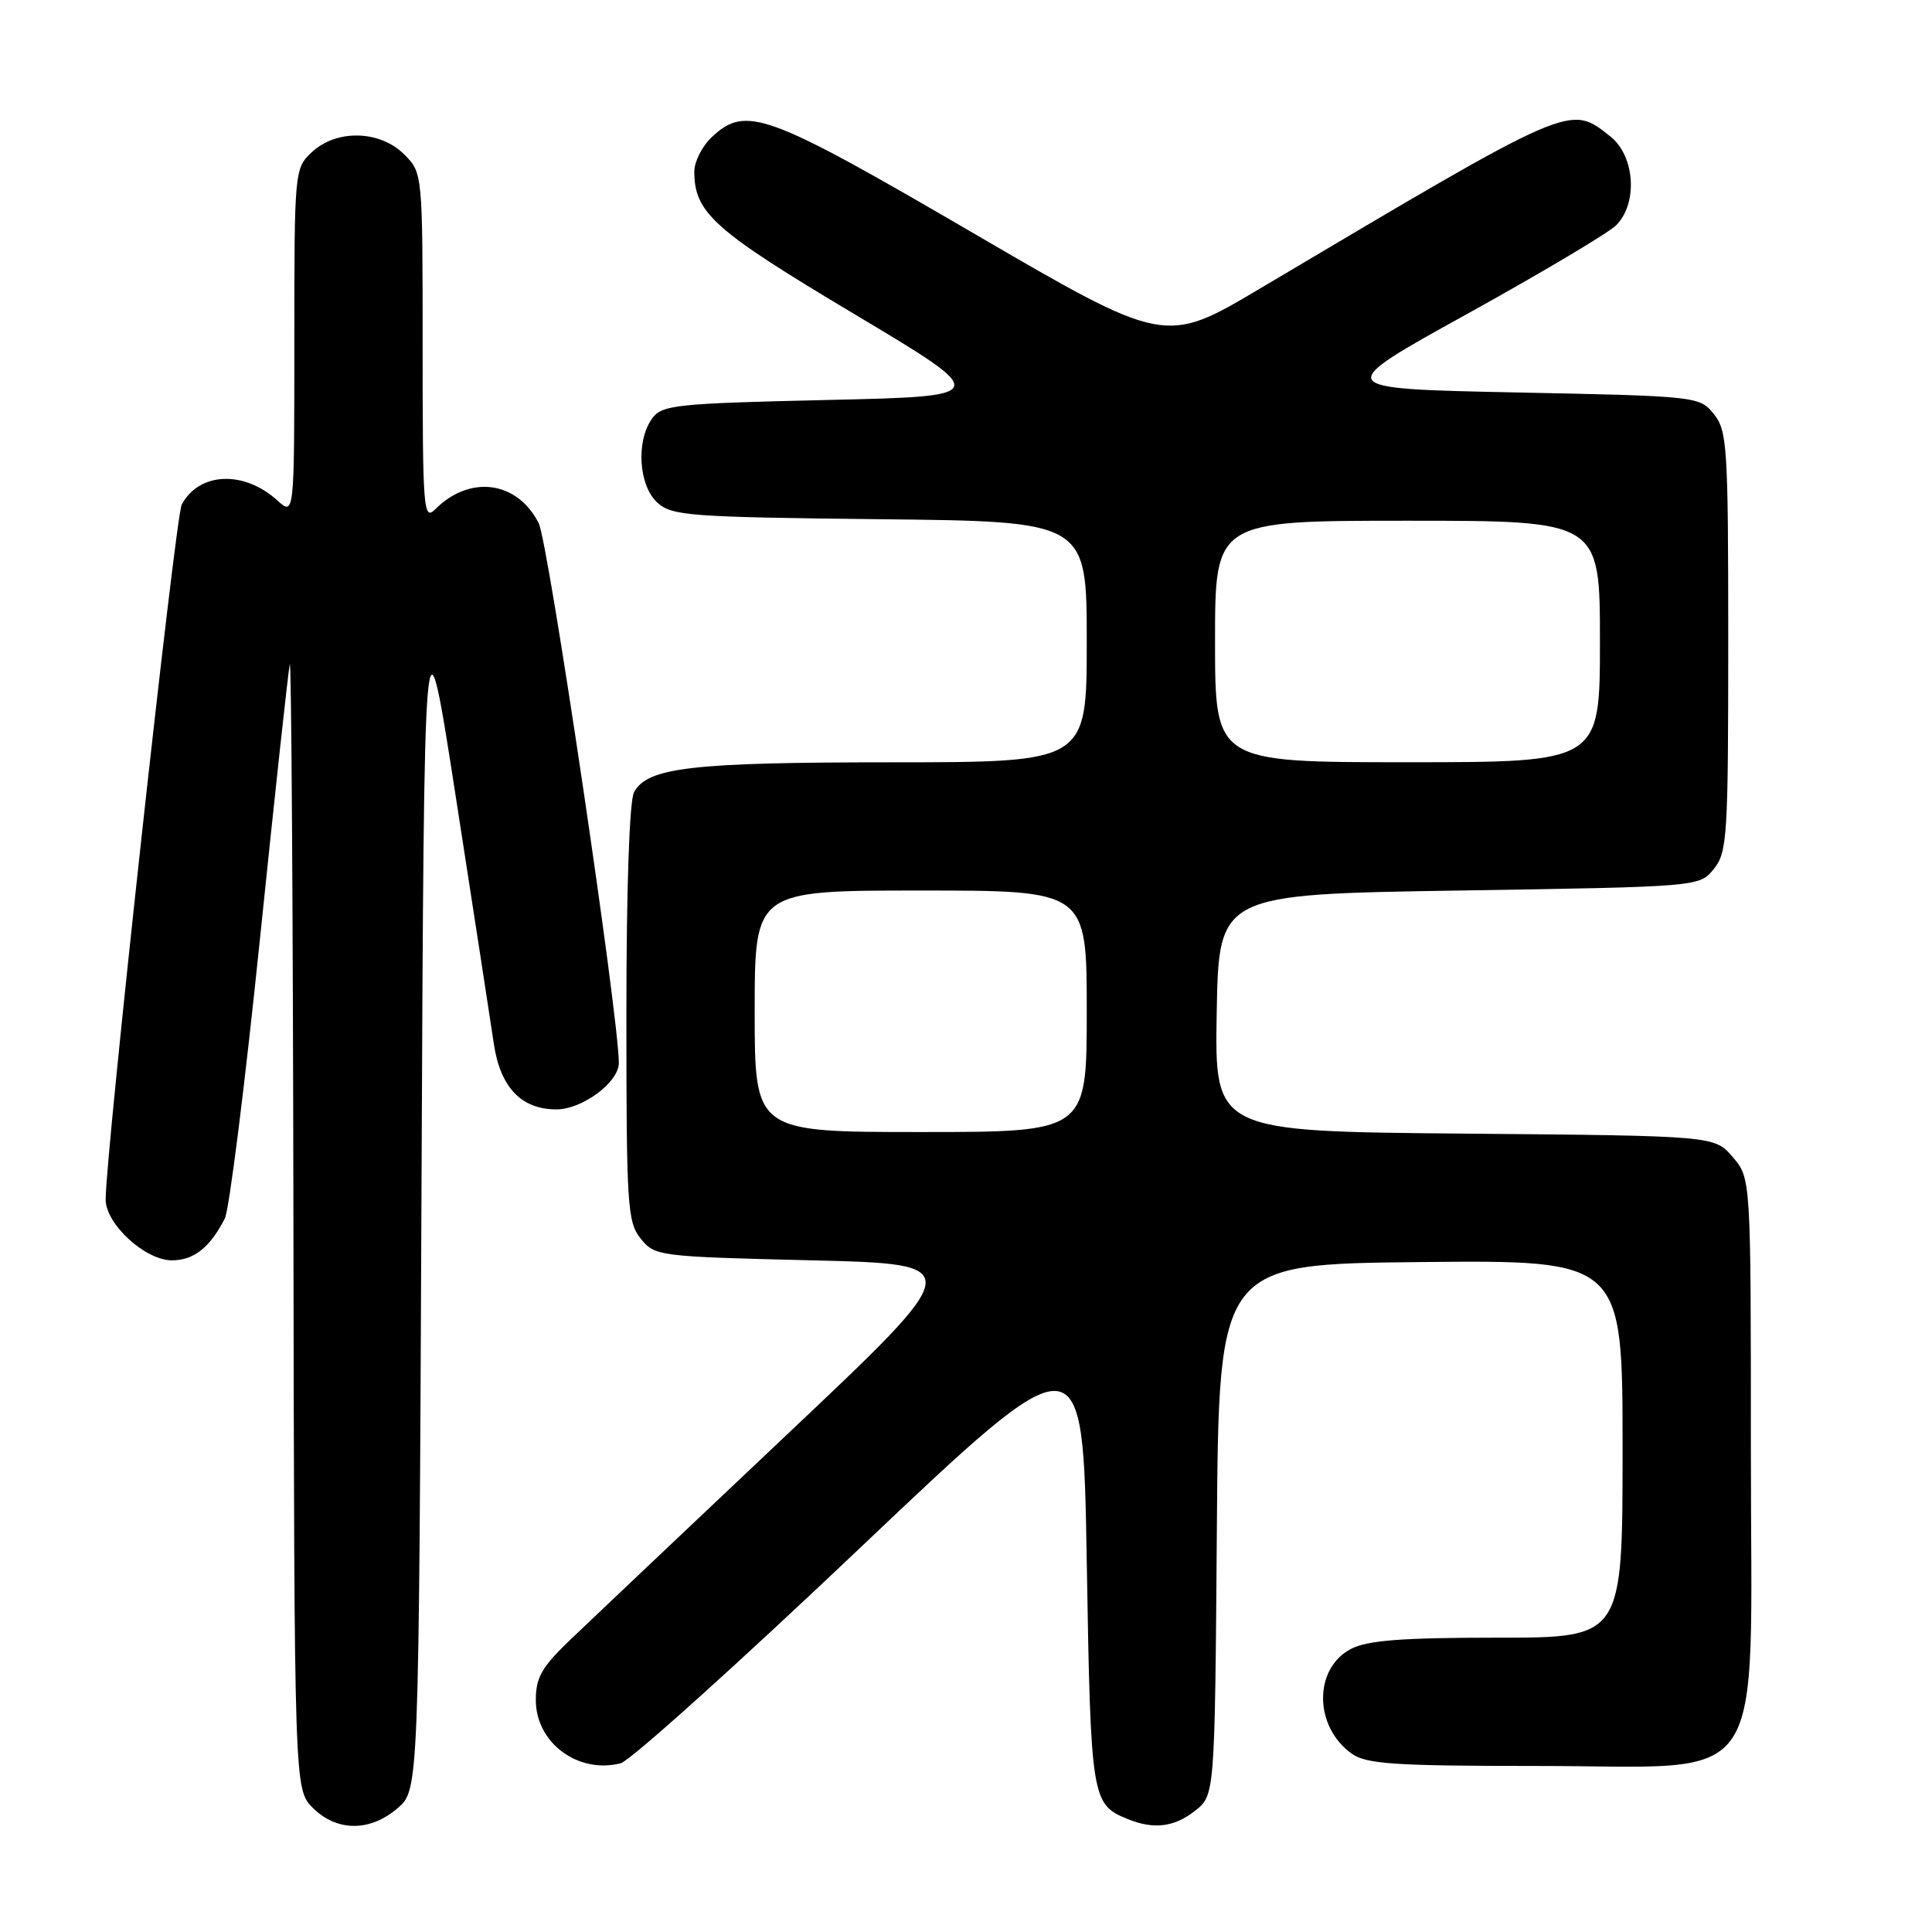 <?xml version="1.0" encoding="UTF-8" standalone="no"?>
<!DOCTYPE svg PUBLIC "-//W3C//DTD SVG 1.1//EN" "http://www.w3.org/Graphics/SVG/1.1/DTD/svg11.dtd" >
<svg xmlns="http://www.w3.org/2000/svg" xmlns:xlink="http://www.w3.org/1999/xlink" version="1.1" viewBox="0 0 256 256">
 <g >
 <path fill="currentColor"
d=" M 52.69 239.59 C 55.50 237.17 55.50 237.17 55.85 157.84 C 56.20 78.50 56.20 78.50 60.46 106.00 C 62.81 121.12 65.04 135.65 65.43 138.27 C 66.28 144.07 69.07 147.00 73.73 147.00 C 77.16 147.00 82.00 143.40 82.00 140.85 C 82.00 134.74 72.66 71.85 71.38 69.32 C 68.53 63.72 62.26 62.88 57.66 67.49 C 56.11 69.03 56.00 67.54 56.00 46.03 C 56.00 22.91 56.00 22.91 53.55 20.45 C 50.33 17.24 44.58 17.11 41.31 20.17 C 39.03 22.32 39.00 22.60 39.00 45.35 C 39.00 68.35 39.00 68.35 36.75 66.31 C 32.32 62.29 26.38 62.55 24.08 66.86 C 23.24 68.42 14.00 152.86 14.00 158.94 C 14.00 162.19 19.23 167.00 22.77 167.00 C 25.68 167.00 27.80 165.33 29.79 161.46 C 30.37 160.34 32.46 143.69 34.44 124.46 C 36.42 105.23 38.20 88.83 38.40 88.00 C 38.60 87.17 38.82 120.38 38.88 161.80 C 39.00 237.09 39.00 237.09 41.45 239.55 C 44.63 242.72 49.03 242.74 52.69 239.59 Z  M 158.35 239.94 C 160.97 237.87 160.97 237.87 161.24 202.69 C 161.50 167.50 161.50 167.50 188.25 167.23 C 215.00 166.97 215.00 166.97 215.00 191.98 C 215.00 217.00 215.00 217.00 198.45 217.00 C 185.78 217.00 181.23 217.35 179.03 218.48 C 174.02 221.07 174.09 228.85 179.16 232.40 C 181.09 233.75 184.92 234.00 203.80 234.00 C 234.80 234.00 232.00 238.16 232.00 192.13 C 232.00 156.11 232.00 156.11 229.59 153.31 C 227.18 150.50 227.18 150.50 194.06 150.21 C 160.95 149.92 160.95 149.92 161.22 134.21 C 161.50 118.50 161.50 118.50 193.34 118.00 C 225.18 117.50 225.18 117.50 227.09 115.14 C 228.87 112.94 229.00 110.85 229.00 85.00 C 229.00 59.15 228.87 57.06 227.09 54.86 C 225.20 52.52 224.93 52.49 200.84 52.00 C 176.50 51.50 176.50 51.50 194.40 41.60 C 204.25 36.15 213.14 30.86 214.15 29.85 C 217.06 26.94 216.64 20.65 213.37 18.07 C 207.94 13.81 208.66 13.49 166.93 38.25 C 154.37 45.70 154.37 45.70 128.93 30.87 C 101.54 14.90 98.85 13.91 94.31 18.17 C 93.04 19.37 92.00 21.42 92.00 22.72 C 92.00 28.20 94.57 30.50 113.16 41.59 C 131.43 52.50 131.43 52.50 109.63 53.00 C 89.53 53.46 87.72 53.65 86.42 55.44 C 84.25 58.40 84.62 64.34 87.10 66.60 C 89.05 68.35 91.30 68.52 116.60 68.80 C 144.00 69.09 144.00 69.09 144.00 85.05 C 144.00 101.00 144.00 101.00 118.25 101.01 C 91.59 101.01 85.77 101.69 84.01 104.98 C 83.40 106.12 83.00 117.72 83.00 134.32 C 83.00 159.85 83.13 161.94 84.91 164.14 C 86.78 166.45 87.26 166.51 107.50 167.00 C 128.19 167.50 128.19 167.50 104.37 190.00 C 91.27 202.38 78.41 214.55 75.78 217.07 C 71.78 220.88 71.00 222.23 71.00 225.28 C 71.00 230.93 76.60 235.09 82.25 233.64 C 83.49 233.32 97.78 220.47 114.00 205.07 C 143.50 177.09 143.50 177.09 144.00 206.89 C 144.53 238.50 144.62 239.09 149.47 241.05 C 152.89 242.44 155.61 242.10 158.35 239.94 Z  M 100.00 134.00 C 100.00 118.00 100.00 118.00 122.00 118.00 C 144.00 118.00 144.00 118.00 144.00 134.00 C 144.00 150.00 144.00 150.00 122.00 150.00 C 100.00 150.00 100.00 150.00 100.00 134.00 Z  M 161.00 85.00 C 161.00 69.00 161.00 69.00 186.50 69.00 C 212.00 69.00 212.00 69.00 212.00 85.00 C 212.00 101.00 212.00 101.00 186.50 101.00 C 161.00 101.00 161.00 101.00 161.00 85.00 Z "/>
</g>
</svg>